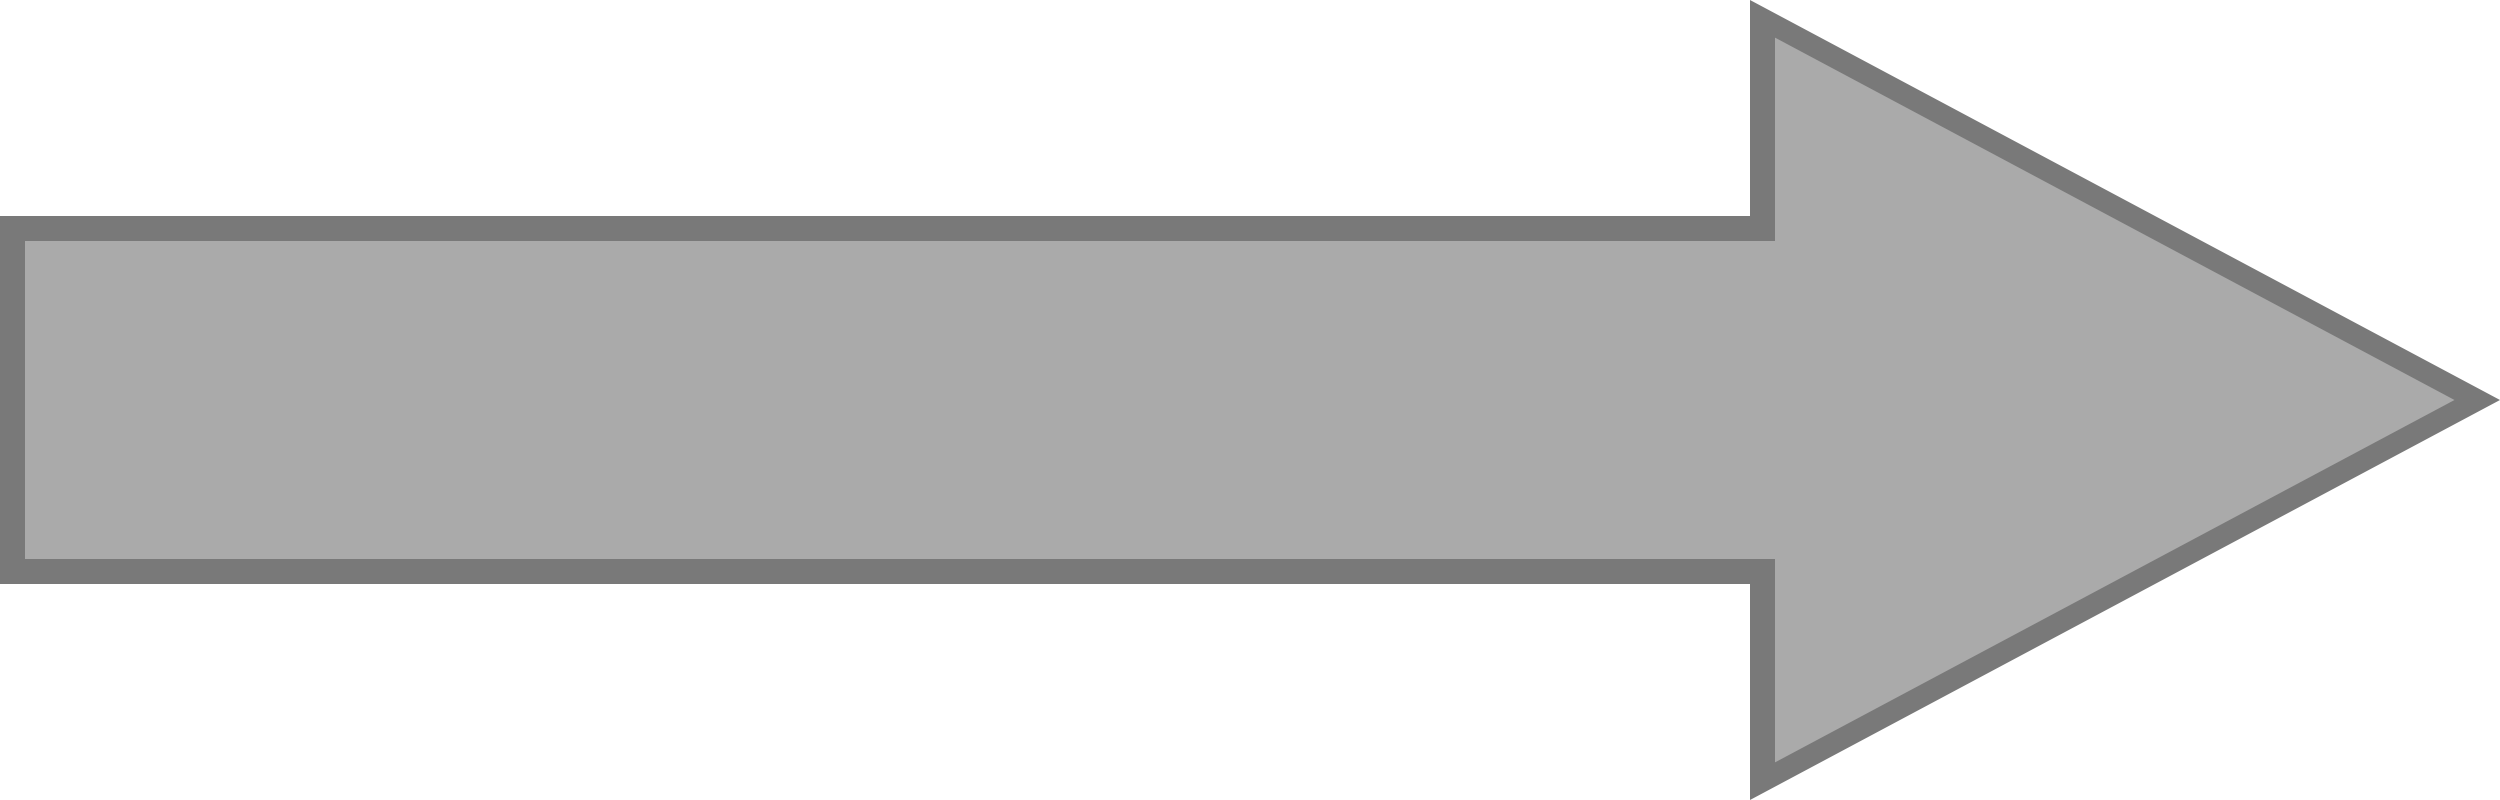 ﻿<?xml version="1.0" encoding="utf-8"?>
<svg version="1.1" xmlns:xlink="http://www.w3.org/1999/xlink" width="100px" height="32px" xmlns="http://www.w3.org/2000/svg">
  <g transform="matrix(1 0 0 1 -1209 -494 )">
    <path d="M 1279.5 525.247  L 1308.089 510  L 1279.5 494.753  L 1279.5 503.14  L 1209.5 503.14  L 1209.5 516.86  L 1279.5 516.86  L 1279.5 525.247  Z " fill-rule="nonzero" fill="#aaaaaa" stroke="none" />
    <path d="M 1279 526  L 1309 510  L 1279 494  L 1279 502.64  L 1209 502.64  L 1209 517.36  L 1279 517.36  L 1279 526  Z M 1307.178 510  L 1280 524.495  L 1280 516.36  L 1210 516.36  L 1210 503.64  L 1280 503.64  L 1280 495.505  L 1307.178 510  Z " fill-rule="nonzero" fill="#797979" stroke="none" />
  </g>
</svg>